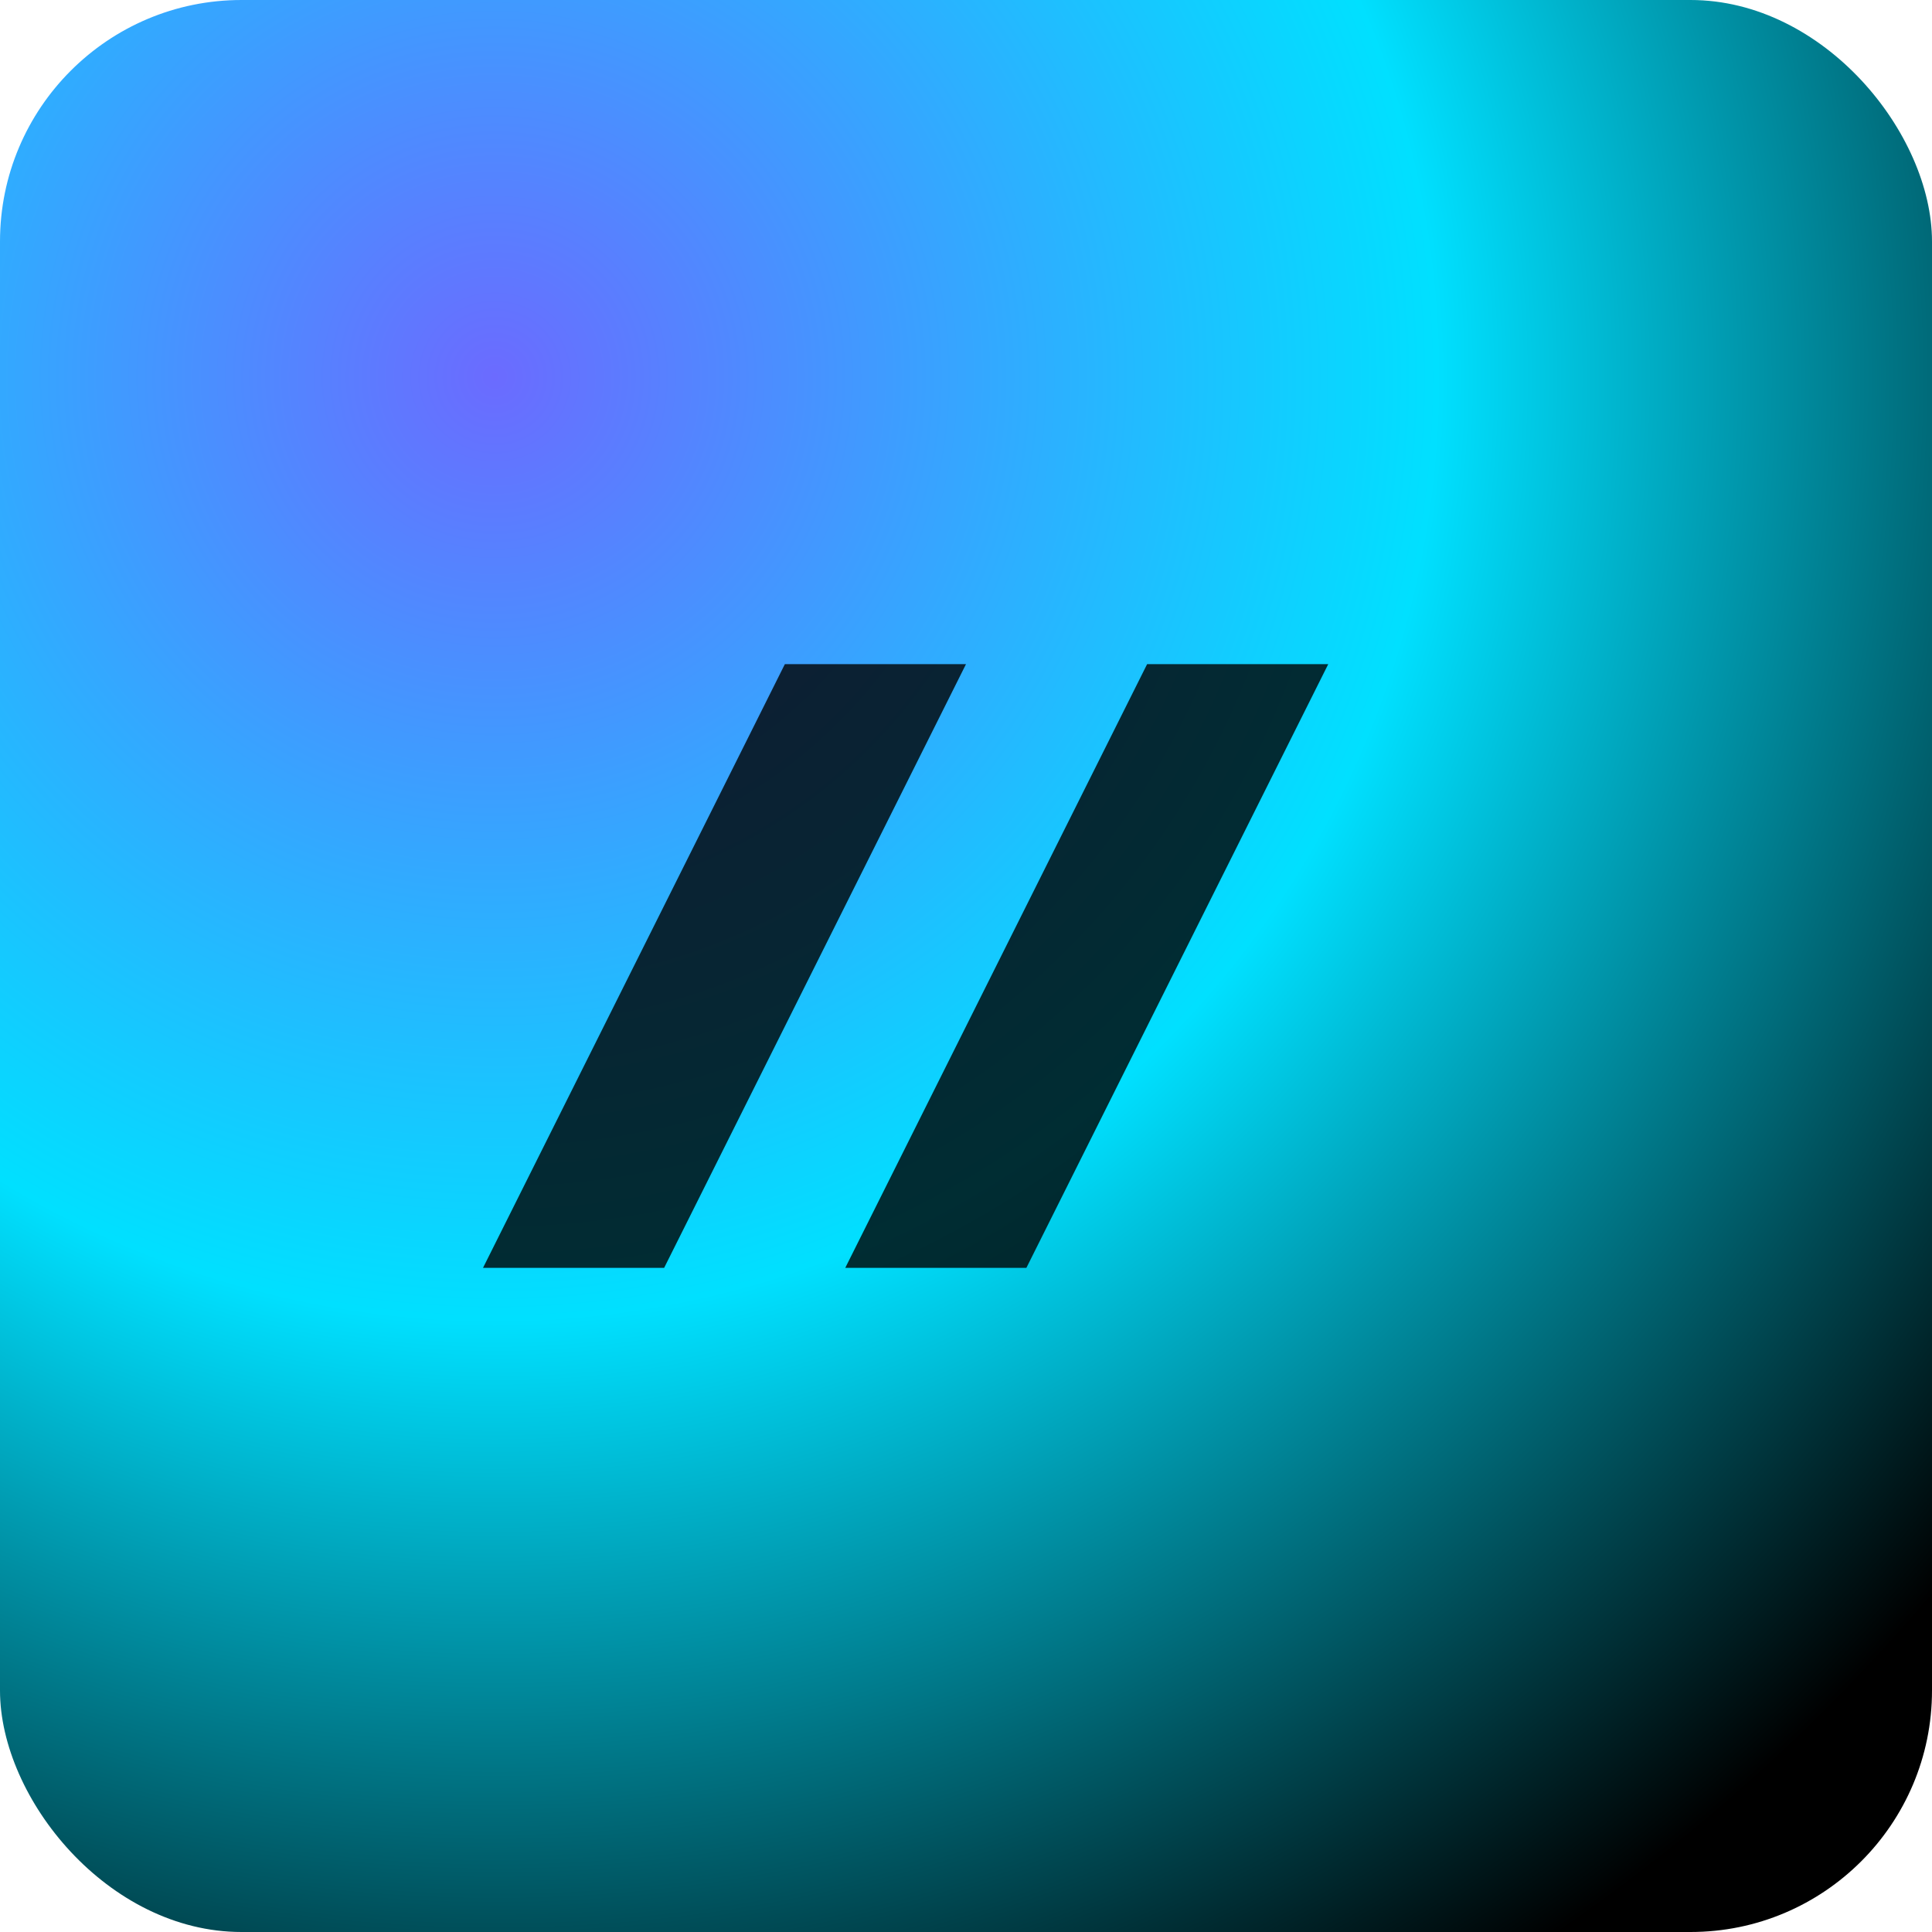 <svg width="512" height="512" viewBox="0 0 512 512" fill="none" xmlns="http://www.w3.org/2000/svg">
  <rect width="512" height="512" rx="64" fill="url(#g)"/>
  <path d="M128 336L208 176H256L176 336H128Z" fill="black" fill-opacity="0.8"/>
  <path d="M352 176L272 336H224L304 176H352Z" fill="black" fill-opacity="0.8"/>
  <defs>
    <radialGradient id="g" cx="0" cy="0" r="1" gradientUnits="userSpaceOnUse" gradientTransform="translate(128 96) rotate(45) scale(512)">
      <stop stop-color="#6B6BFF"/>
      <stop offset="0.5" stop-color="#00E0FF"/>
      <stop offset="1" stop-color="#000000"/>
    </radialGradient>
  </defs>
</svg>
